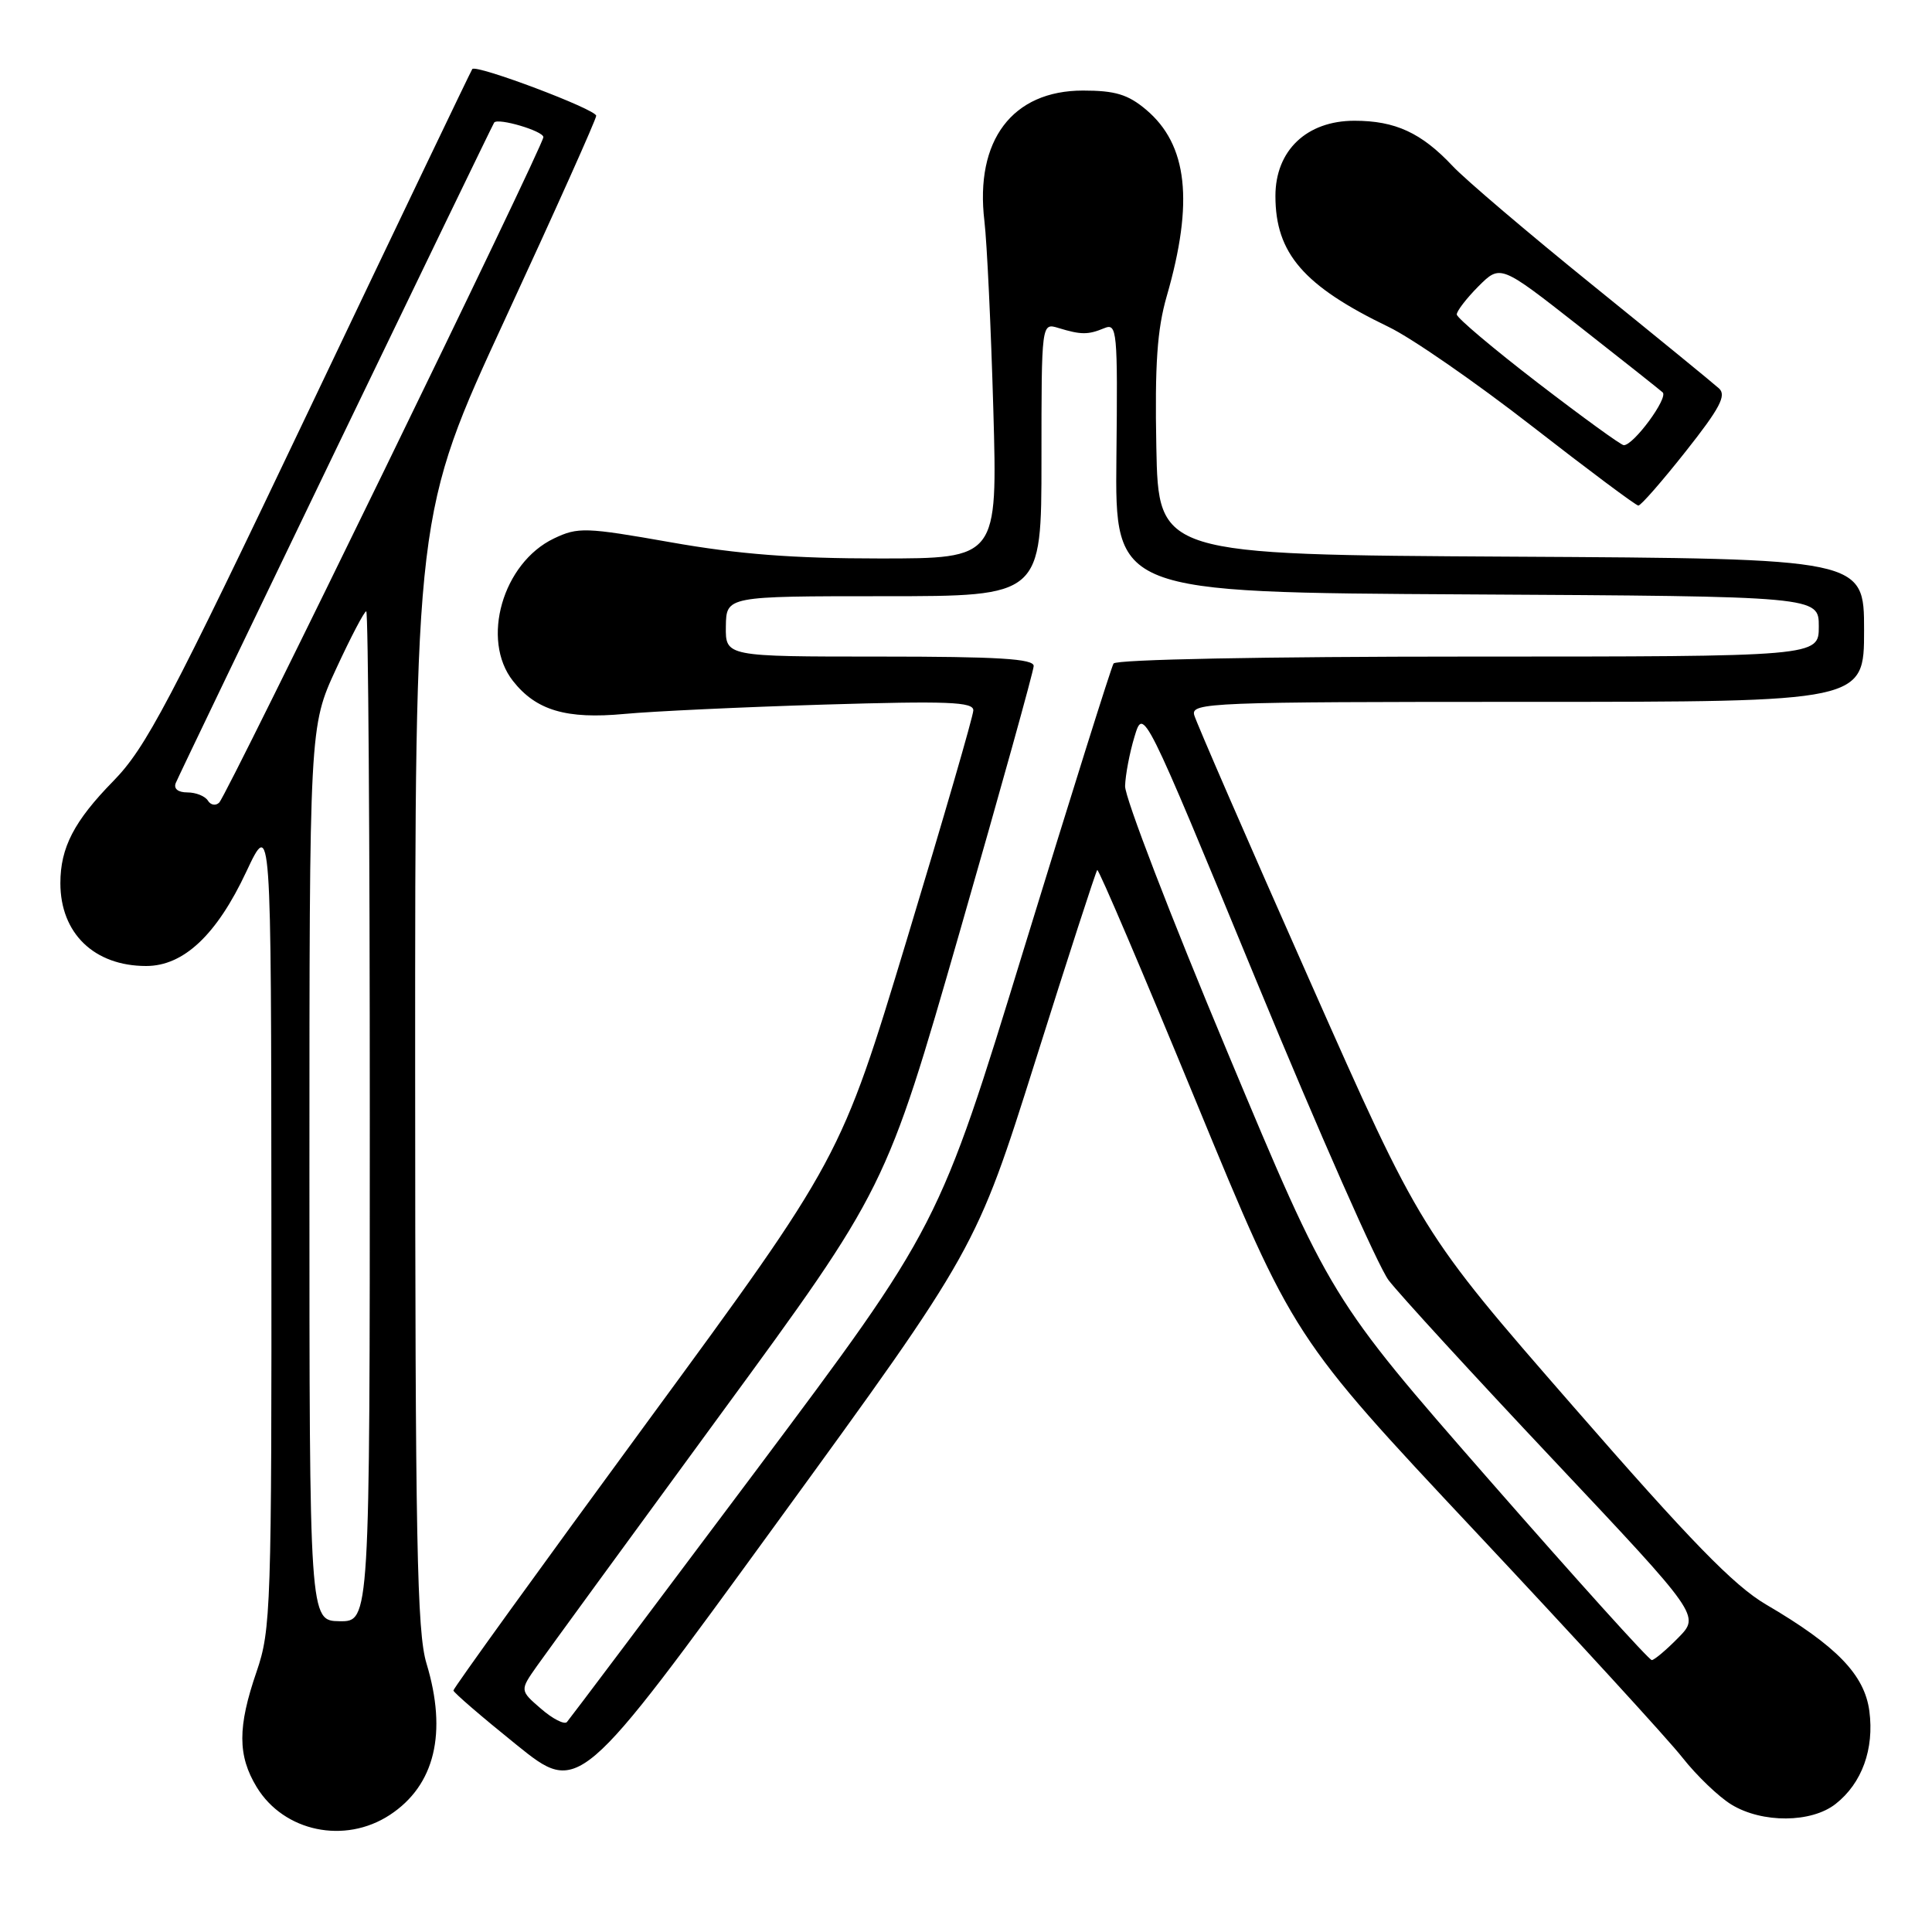<?xml version="1.0" encoding="UTF-8" standalone="no"?>
<!DOCTYPE svg PUBLIC "-//W3C//DTD SVG 1.1//EN" "http://www.w3.org/Graphics/SVG/1.1/DTD/svg11.dtd" >
<svg xmlns="http://www.w3.org/2000/svg" xmlns:xlink="http://www.w3.org/1999/xlink" version="1.1" viewBox="0 0 256 256">
 <g >
 <path fill="currentColor"
d=" M 51.65 240.49 C 57.62 236.58 59.30 229.62 56.51 220.41 C 55.25 216.25 55.02 204.18 55.01 141.78 C 55.00 68.07 55.00 68.07 67.00 42.12 C 73.60 27.85 79.00 15.80 79.00 15.34 C 78.99 14.49 63.11 8.50 62.58 9.15 C 62.43 9.34 52.76 29.52 41.10 54.00 C 22.38 93.30 19.33 99.08 15.01 103.50 C 9.82 108.80 8.00 112.31 8.00 117.02 C 8.00 123.67 12.48 128.00 19.37 128.00 C 24.33 128.00 28.71 123.88 32.63 115.52 C 35.93 108.50 35.93 108.50 35.96 162.09 C 36.00 213.13 35.90 215.96 34.00 221.50 C 31.47 228.84 31.48 232.63 34.02 236.81 C 37.63 242.72 45.68 244.40 51.65 240.49 Z  M 243.23 239.03 C 246.72 236.29 248.36 231.76 247.70 226.73 C 247.06 221.91 243.36 218.08 234.00 212.60 C 229.73 210.09 224.00 204.20 208.40 186.29 C 188.29 163.22 188.29 163.22 173.51 129.86 C 165.37 111.51 158.51 95.71 158.24 94.75 C 157.79 93.10 160.38 93.00 202.38 93.00 C 247.00 93.00 247.00 93.00 247.00 83.51 C 247.00 74.02 247.00 74.02 200.25 73.76 C 153.50 73.50 153.50 73.50 153.22 59.24 C 153.01 48.28 153.33 43.64 154.60 39.24 C 158.21 26.74 157.37 19.17 151.86 14.53 C 149.46 12.51 147.76 12.00 143.50 12.00 C 134.14 12.00 129.16 18.60 130.44 29.30 C 130.78 32.16 131.31 43.39 131.62 54.25 C 132.18 74.00 132.18 74.00 116.59 74.00 C 105.11 74.00 97.82 73.44 88.90 71.86 C 77.56 69.86 76.59 69.83 73.40 71.35 C 66.61 74.59 63.68 84.78 67.97 90.23 C 71.04 94.14 75.05 95.32 82.74 94.60 C 86.46 94.25 98.39 93.69 109.25 93.36 C 125.58 92.87 129.00 93.00 128.97 94.13 C 128.96 94.88 124.99 108.55 120.16 124.50 C 111.38 153.50 111.38 153.50 85.71 188.50 C 71.59 207.75 60.06 223.72 60.08 224.00 C 60.11 224.28 63.86 227.51 68.42 231.18 C 76.70 237.86 76.70 237.86 103.01 201.68 C 129.33 165.50 129.33 165.50 137.20 140.55 C 141.52 126.83 145.21 115.46 145.39 115.28 C 145.57 115.10 151.48 128.96 158.53 146.08 C 171.36 177.21 171.36 177.21 195.43 202.87 C 208.67 216.98 221.05 230.49 222.93 232.89 C 224.82 235.29 227.75 238.10 229.43 239.12 C 233.50 241.60 240.02 241.56 243.23 239.03 Z  M 223.37 59.81 C 227.89 54.10 228.79 52.39 227.78 51.47 C 227.08 50.83 219.53 44.66 211.00 37.76 C 202.47 30.86 194.15 23.78 192.50 22.02 C 188.35 17.60 184.89 16.00 179.47 16.00 C 173.14 16.00 169.00 19.94 169.00 25.97 C 169.00 33.57 172.74 37.89 184.00 43.32 C 187.03 44.77 195.57 50.69 203.00 56.47 C 210.43 62.25 216.77 66.99 217.09 66.99 C 217.42 67.00 220.24 63.77 223.37 59.81 Z  M 41.00 155.52 C 41.00 96.28 41.00 96.28 44.53 88.64 C 46.47 84.44 48.27 81.00 48.53 81.00 C 48.79 81.00 49.00 111.12 49.00 147.94 C 49.00 214.87 49.00 214.87 45.00 214.82 C 41.00 214.76 41.00 214.76 41.00 155.52 Z  M 27.55 106.09 C 27.18 105.49 25.96 105.00 24.83 105.00 C 23.59 105.00 22.98 104.51 23.29 103.75 C 23.85 102.35 65.18 16.65 65.48 16.24 C 65.99 15.58 72.00 17.36 72.00 18.17 C 72.00 19.33 30.17 105.20 29.05 106.34 C 28.60 106.80 27.92 106.69 27.55 106.09 Z  M 71.69 226.42 C 68.87 223.99 68.87 223.99 71.16 220.74 C 72.42 218.96 83.33 204.00 95.41 187.50 C 117.38 157.50 117.38 157.50 127.16 123.50 C 132.54 104.80 136.95 88.94 136.97 88.25 C 136.99 87.29 132.26 87.00 116.56 87.00 C 96.13 87.00 96.13 87.00 96.18 83.00 C 96.24 79.00 96.24 79.00 117.12 79.00 C 138.00 79.00 138.00 79.00 138.00 60.88 C 138.00 42.77 138.00 42.77 140.25 43.46 C 143.24 44.37 144.16 44.38 146.31 43.49 C 148.02 42.78 148.11 43.72 147.93 60.62 C 147.74 78.50 147.74 78.50 194.37 78.76 C 241.00 79.02 241.00 79.02 241.00 83.01 C 241.00 87.00 241.00 87.00 194.56 87.00 C 167.54 87.00 147.88 87.38 147.55 87.92 C 147.24 88.42 141.91 105.41 135.69 125.67 C 124.40 162.50 124.40 162.50 100.07 195.00 C 86.68 212.88 75.45 227.81 75.12 228.18 C 74.78 228.55 73.23 227.76 71.69 226.42 Z  M 197.26 196.02 C 176.29 172.04 176.29 172.04 162.65 139.43 C 155.14 121.50 149.03 105.63 149.08 104.16 C 149.12 102.70 149.68 99.74 150.33 97.60 C 151.51 93.69 151.51 93.69 166.50 130.02 C 174.75 150.01 182.62 167.83 184.00 169.64 C 185.38 171.45 195.22 182.19 205.88 193.50 C 225.26 214.08 225.26 214.08 222.38 217.01 C 220.80 218.62 219.21 219.96 218.87 219.97 C 218.52 219.99 208.80 209.21 197.26 196.02 Z  M 203.78 50.74 C 197.89 46.21 193.05 42.13 193.03 41.67 C 193.02 41.22 194.31 39.54 195.90 37.94 C 198.81 35.04 198.81 35.04 209.15 43.15 C 214.84 47.61 219.86 51.59 220.31 51.99 C 221.10 52.70 216.46 59.01 215.16 58.99 C 214.80 58.99 209.68 55.27 203.78 50.74 Z "/>
</g>
</svg>